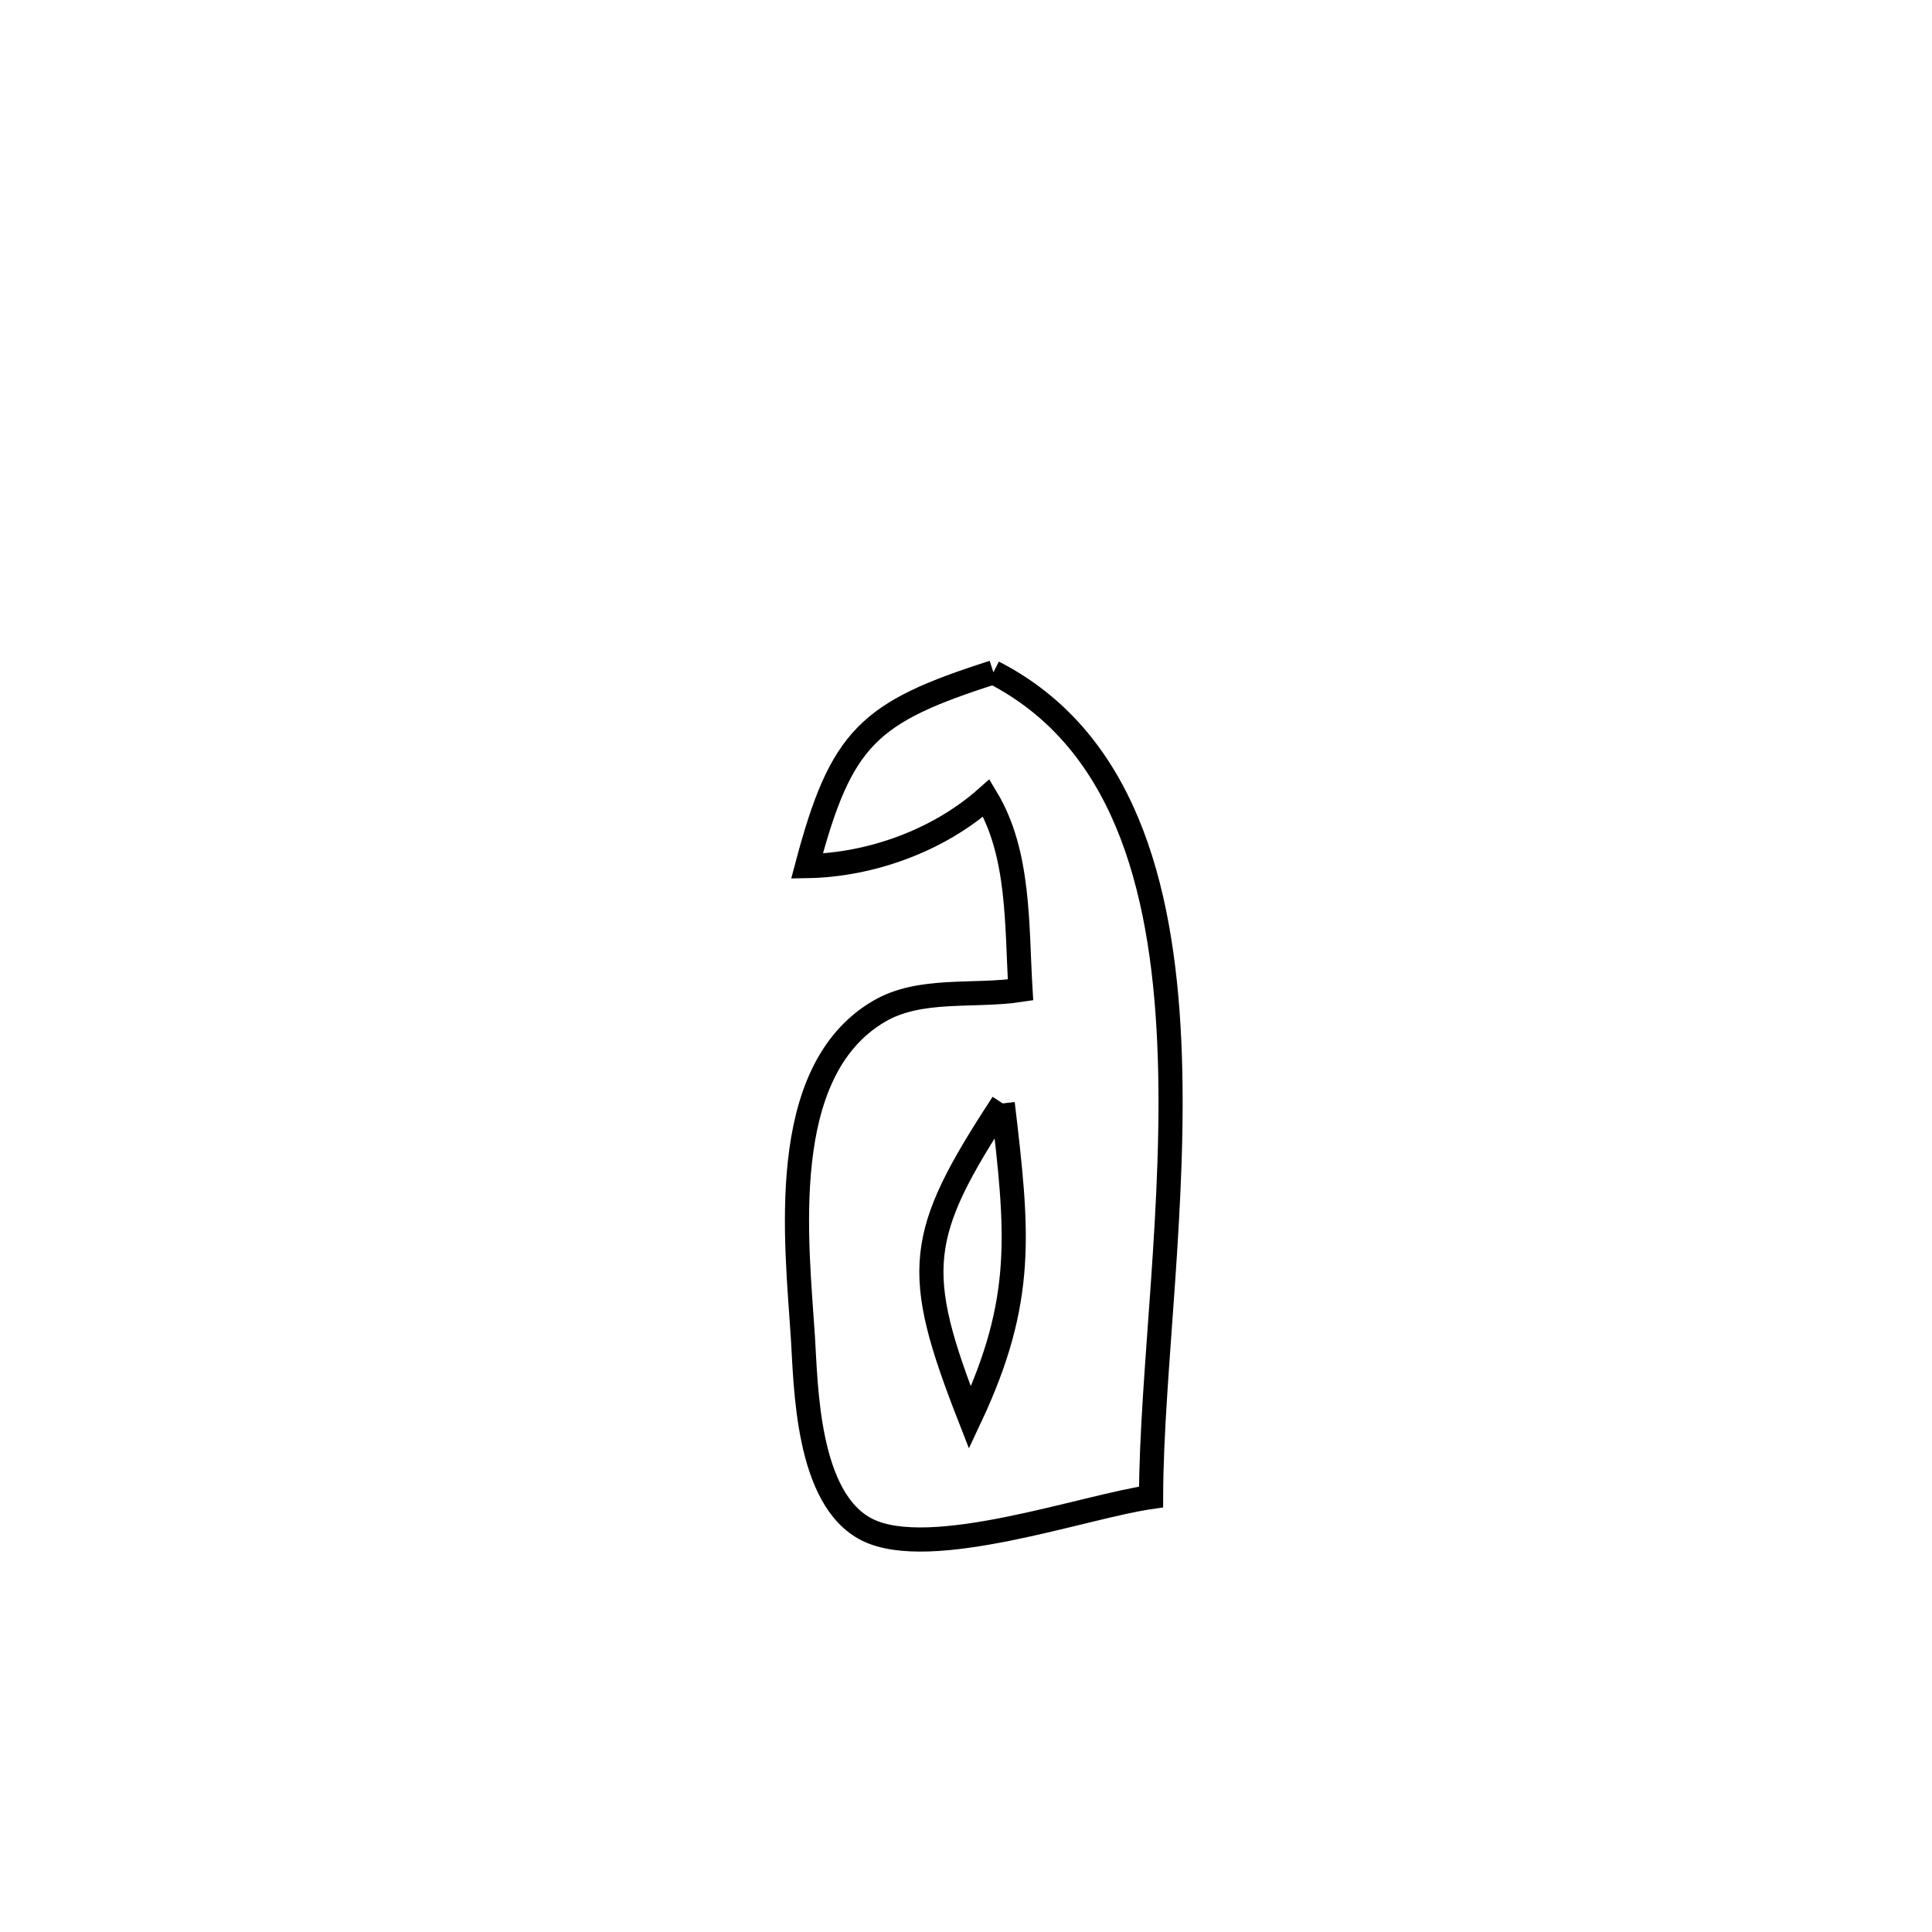 <svg xmlns="http://www.w3.org/2000/svg" viewBox="0.0 0.0 24.0 24.0" height="200px" width="200px"><path fill="none" stroke="black" stroke-width=".3" stroke-opacity="1.0"  filling="0" d="M12.34 8.352 L12.34 8.352 C13.945 9.174 14.436 10.97 14.525 12.942 C14.615 14.915 14.302 17.065 14.299 18.596 L14.299 18.596 C13.467 18.714 11.561 19.399 10.771 19.002 C10.018 18.624 10.012 17.205 9.974 16.614 C9.898 15.432 9.638 13.316 10.918 12.564 C11.429 12.263 12.09 12.386 12.677 12.297 L12.677 12.297 C12.628 11.491 12.669 10.605 12.253 9.913 L12.253 9.913 C11.659 10.44 10.819 10.746 10.025 10.759 L10.025 10.759 C10.449 9.16 10.786 8.848 12.34 8.352 L12.34 8.352"></path>
<path fill="none" stroke="black" stroke-width=".3" stroke-opacity="1.0"  filling="0" d="M12.456 13.707 L12.456 13.707 C11.38 15.353 11.334 15.783 12.049 17.612 L12.049 17.612 C12.738 16.146 12.645 15.307 12.456 13.707 L12.456 13.707"></path></svg>